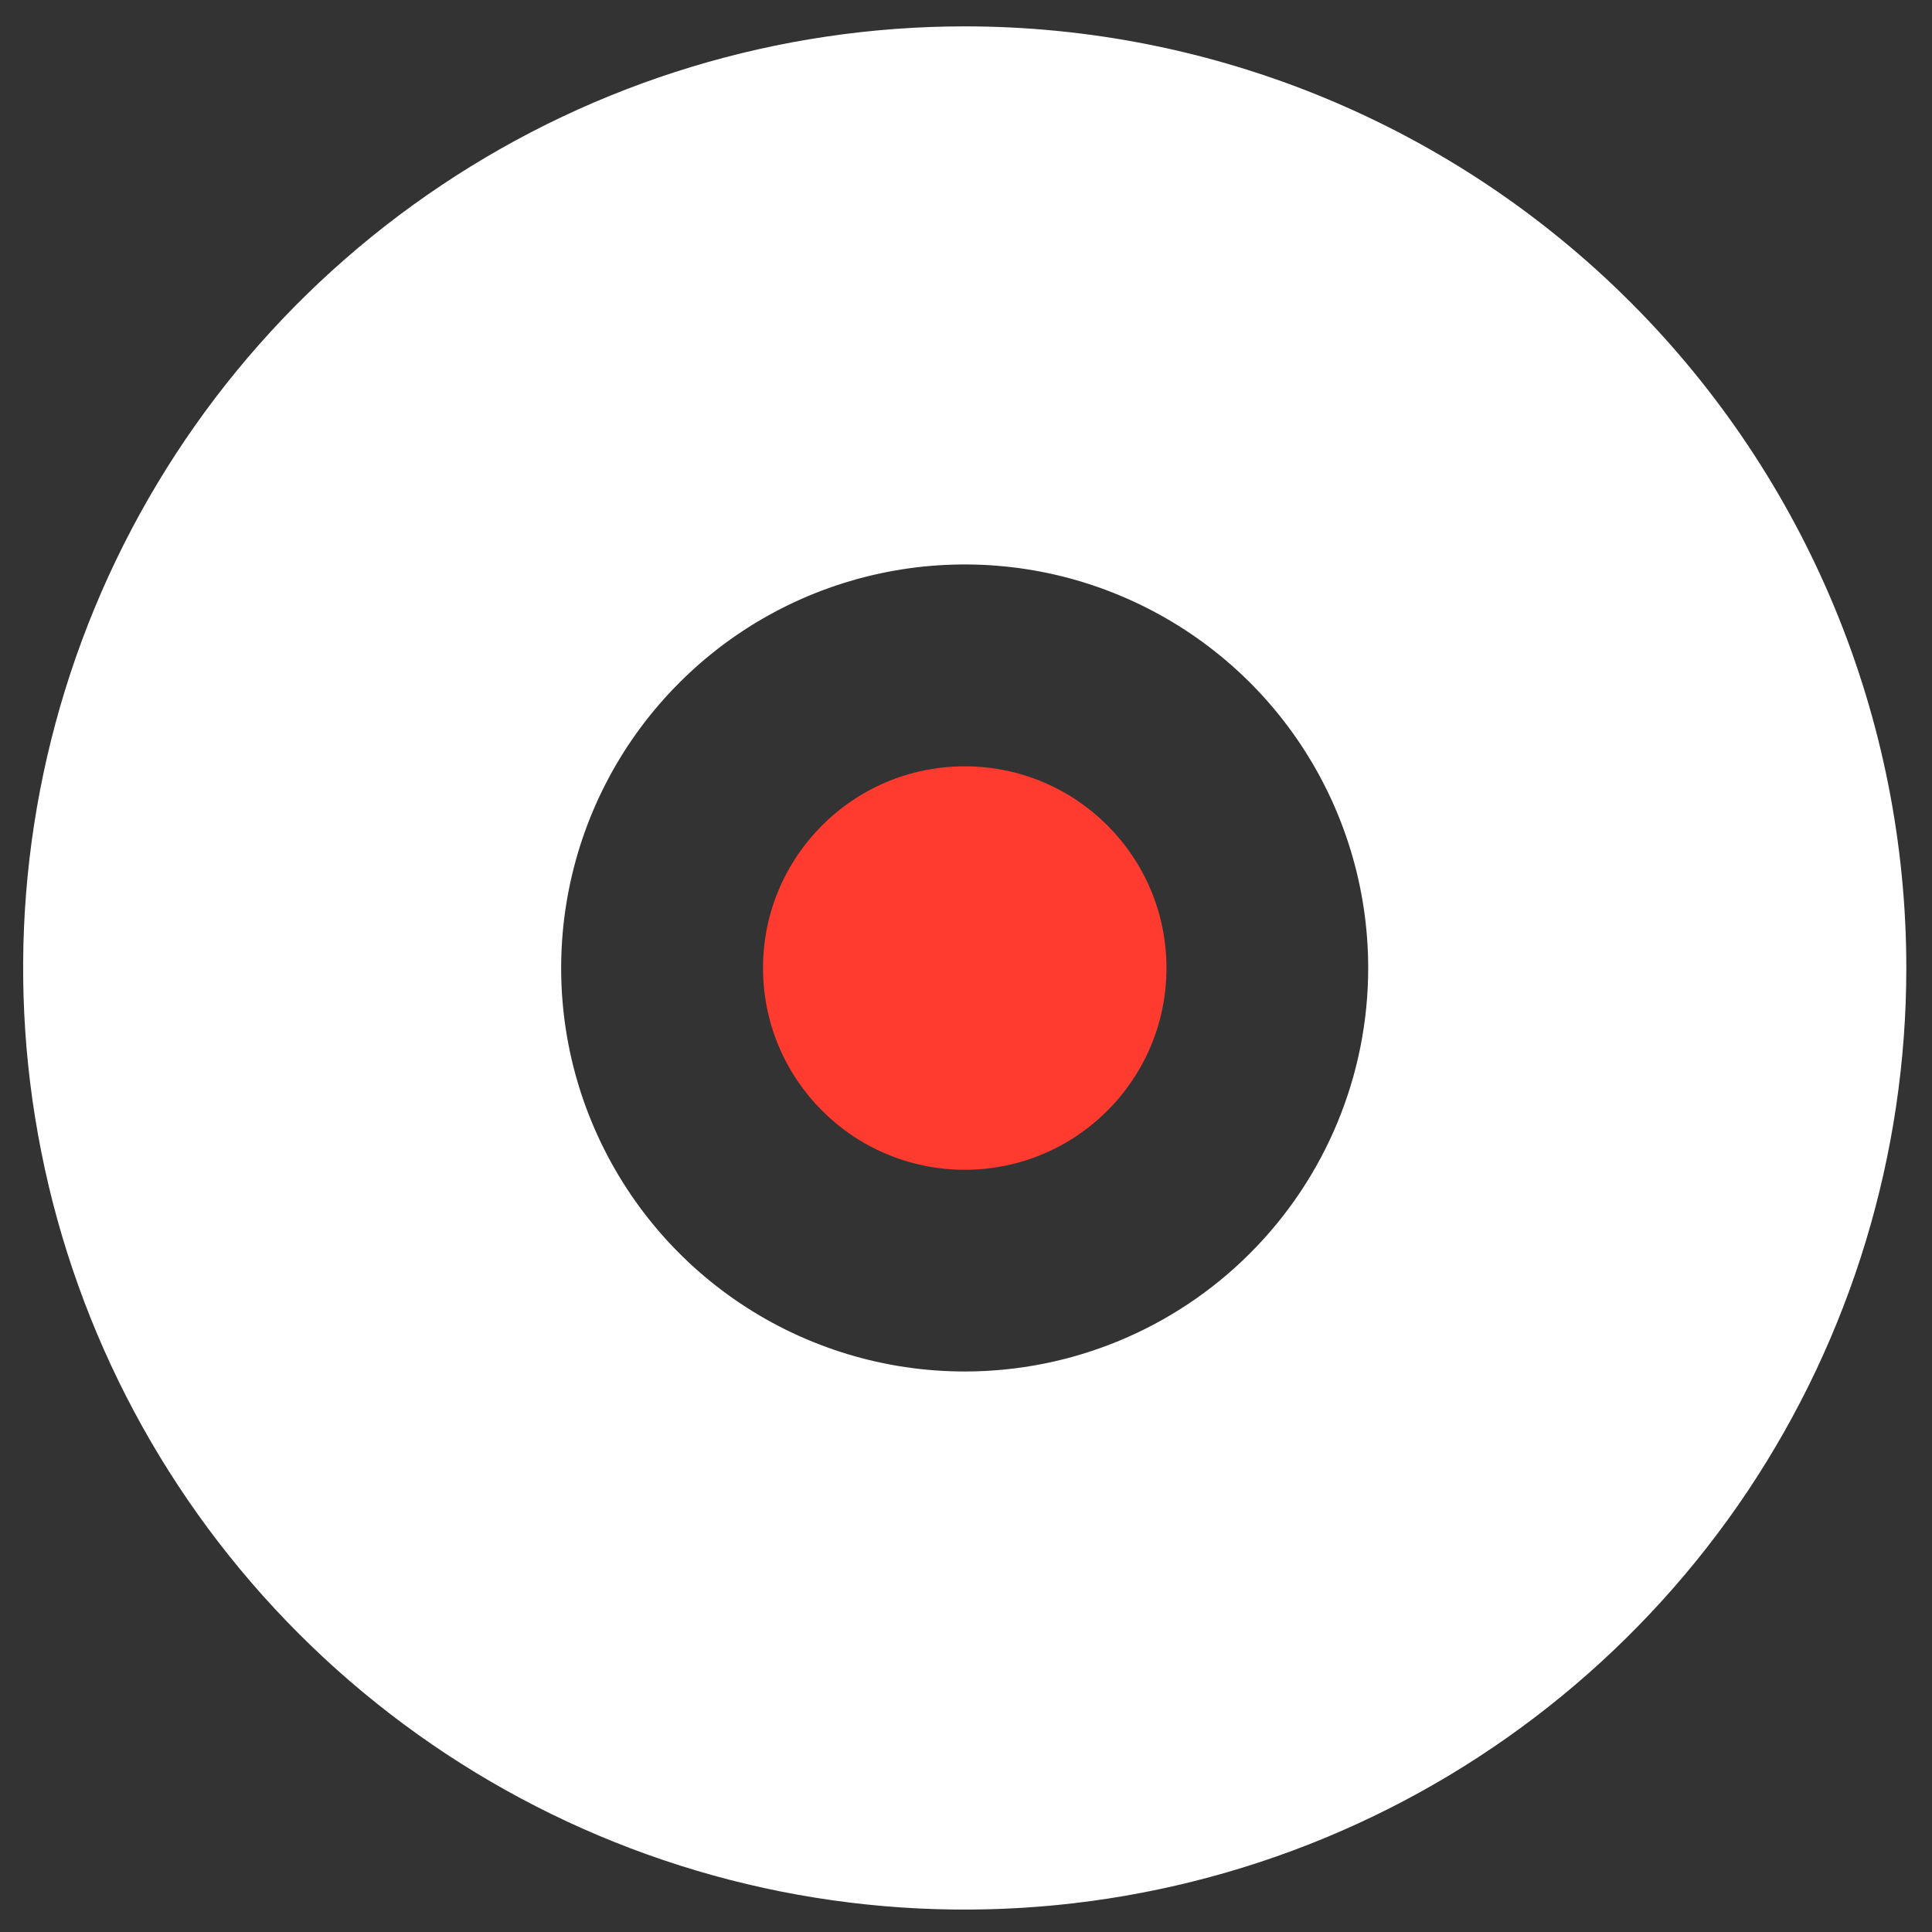 <svg width="17" height="17" viewBox="0 0 17 17" fill="none" xmlns="http://www.w3.org/2000/svg">
<rect x="0" y="0" width="17" height="17" fill="#333333" stroke="none"/>
<path d="M8.489 0.232C6.85 0.232 5.248 0.718 3.886 1.629C2.523 2.539 1.461 3.833 0.834 5.347C0.207 6.861 0.043 8.527 0.363 10.134C0.682 11.741 1.471 13.217 2.63 14.376C3.789 15.535 5.265 16.324 6.872 16.644C8.479 16.963 10.145 16.799 11.659 16.172C13.173 15.545 14.467 14.483 15.378 13.121C16.288 11.758 16.774 10.156 16.774 8.518C16.774 6.32 15.901 4.213 14.347 2.659C12.793 1.105 10.686 0.232 8.489 0.232ZM8.489 12.068C7.786 12.068 7.1 11.86 6.516 11.47C5.932 11.08 5.477 10.525 5.208 9.876C4.939 9.228 4.869 8.514 5.006 7.825C5.143 7.136 5.481 6.503 5.978 6.007C6.474 5.51 7.107 5.172 7.796 5.035C8.485 4.898 9.199 4.968 9.847 5.237C10.496 5.506 11.051 5.961 11.441 6.545C11.831 7.129 12.039 7.815 12.039 8.518C12.039 9.459 11.665 10.363 10.999 11.028C10.334 11.694 9.43 12.068 8.489 12.068Z" fill="white"/>
<circle cx="8.489" cy="8.518" r="1.775" fill="#FF3B30"/>
</svg>
